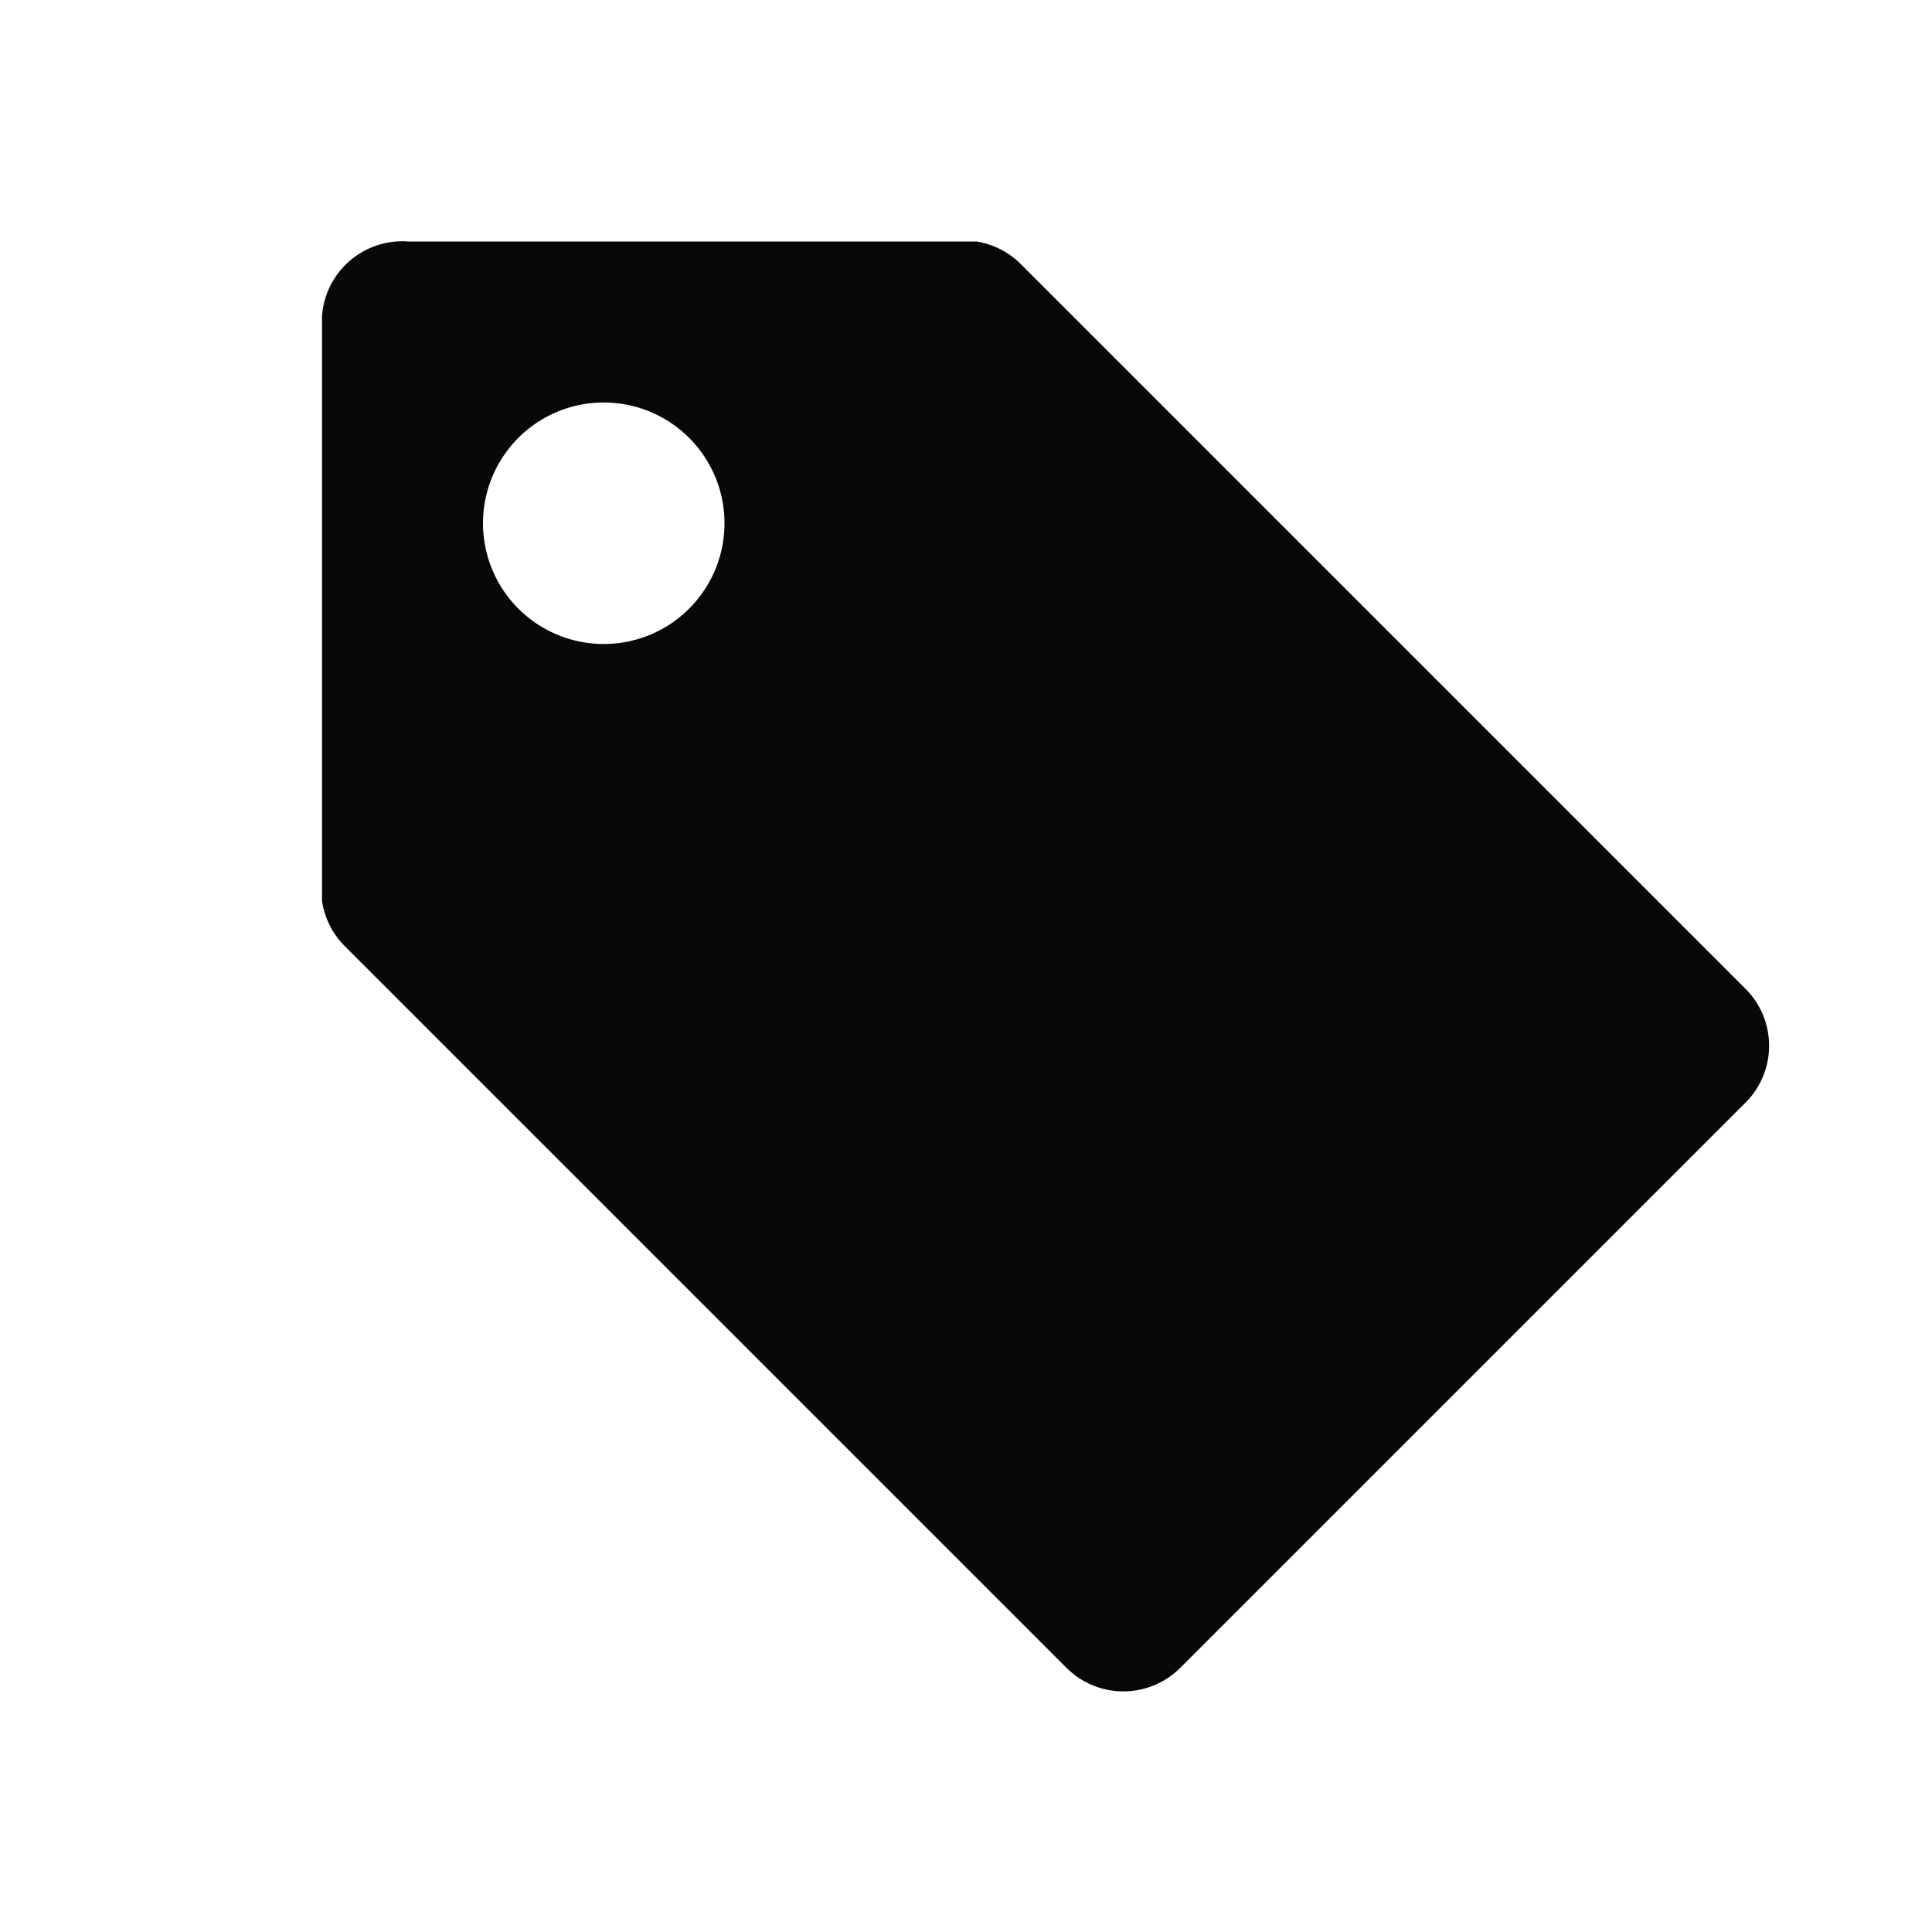 <svg id="EXPORT" xmlns="http://www.w3.org/2000/svg" width="24" height="24" viewBox="0 0 24 24"><defs><style>.cls-1{fill:#080808;}</style></defs><title>tag</title><path class="cls-1" d="M21.67,12.27l-9-9A1,1,0,0,0,12.13,3H5.07A1,1,0,0,0,4,3.93v.13H4v7.13H4a1,1,0,0,0,.26.54l9,9a1,1,0,0,0,1.39,0l7.06-7.06A1,1,0,0,0,21.67,12.27ZM7.5,8A1.5,1.5,0,1,1,9,6.5,1.5,1.5,0,0,1,7.5,8Z"/></svg>